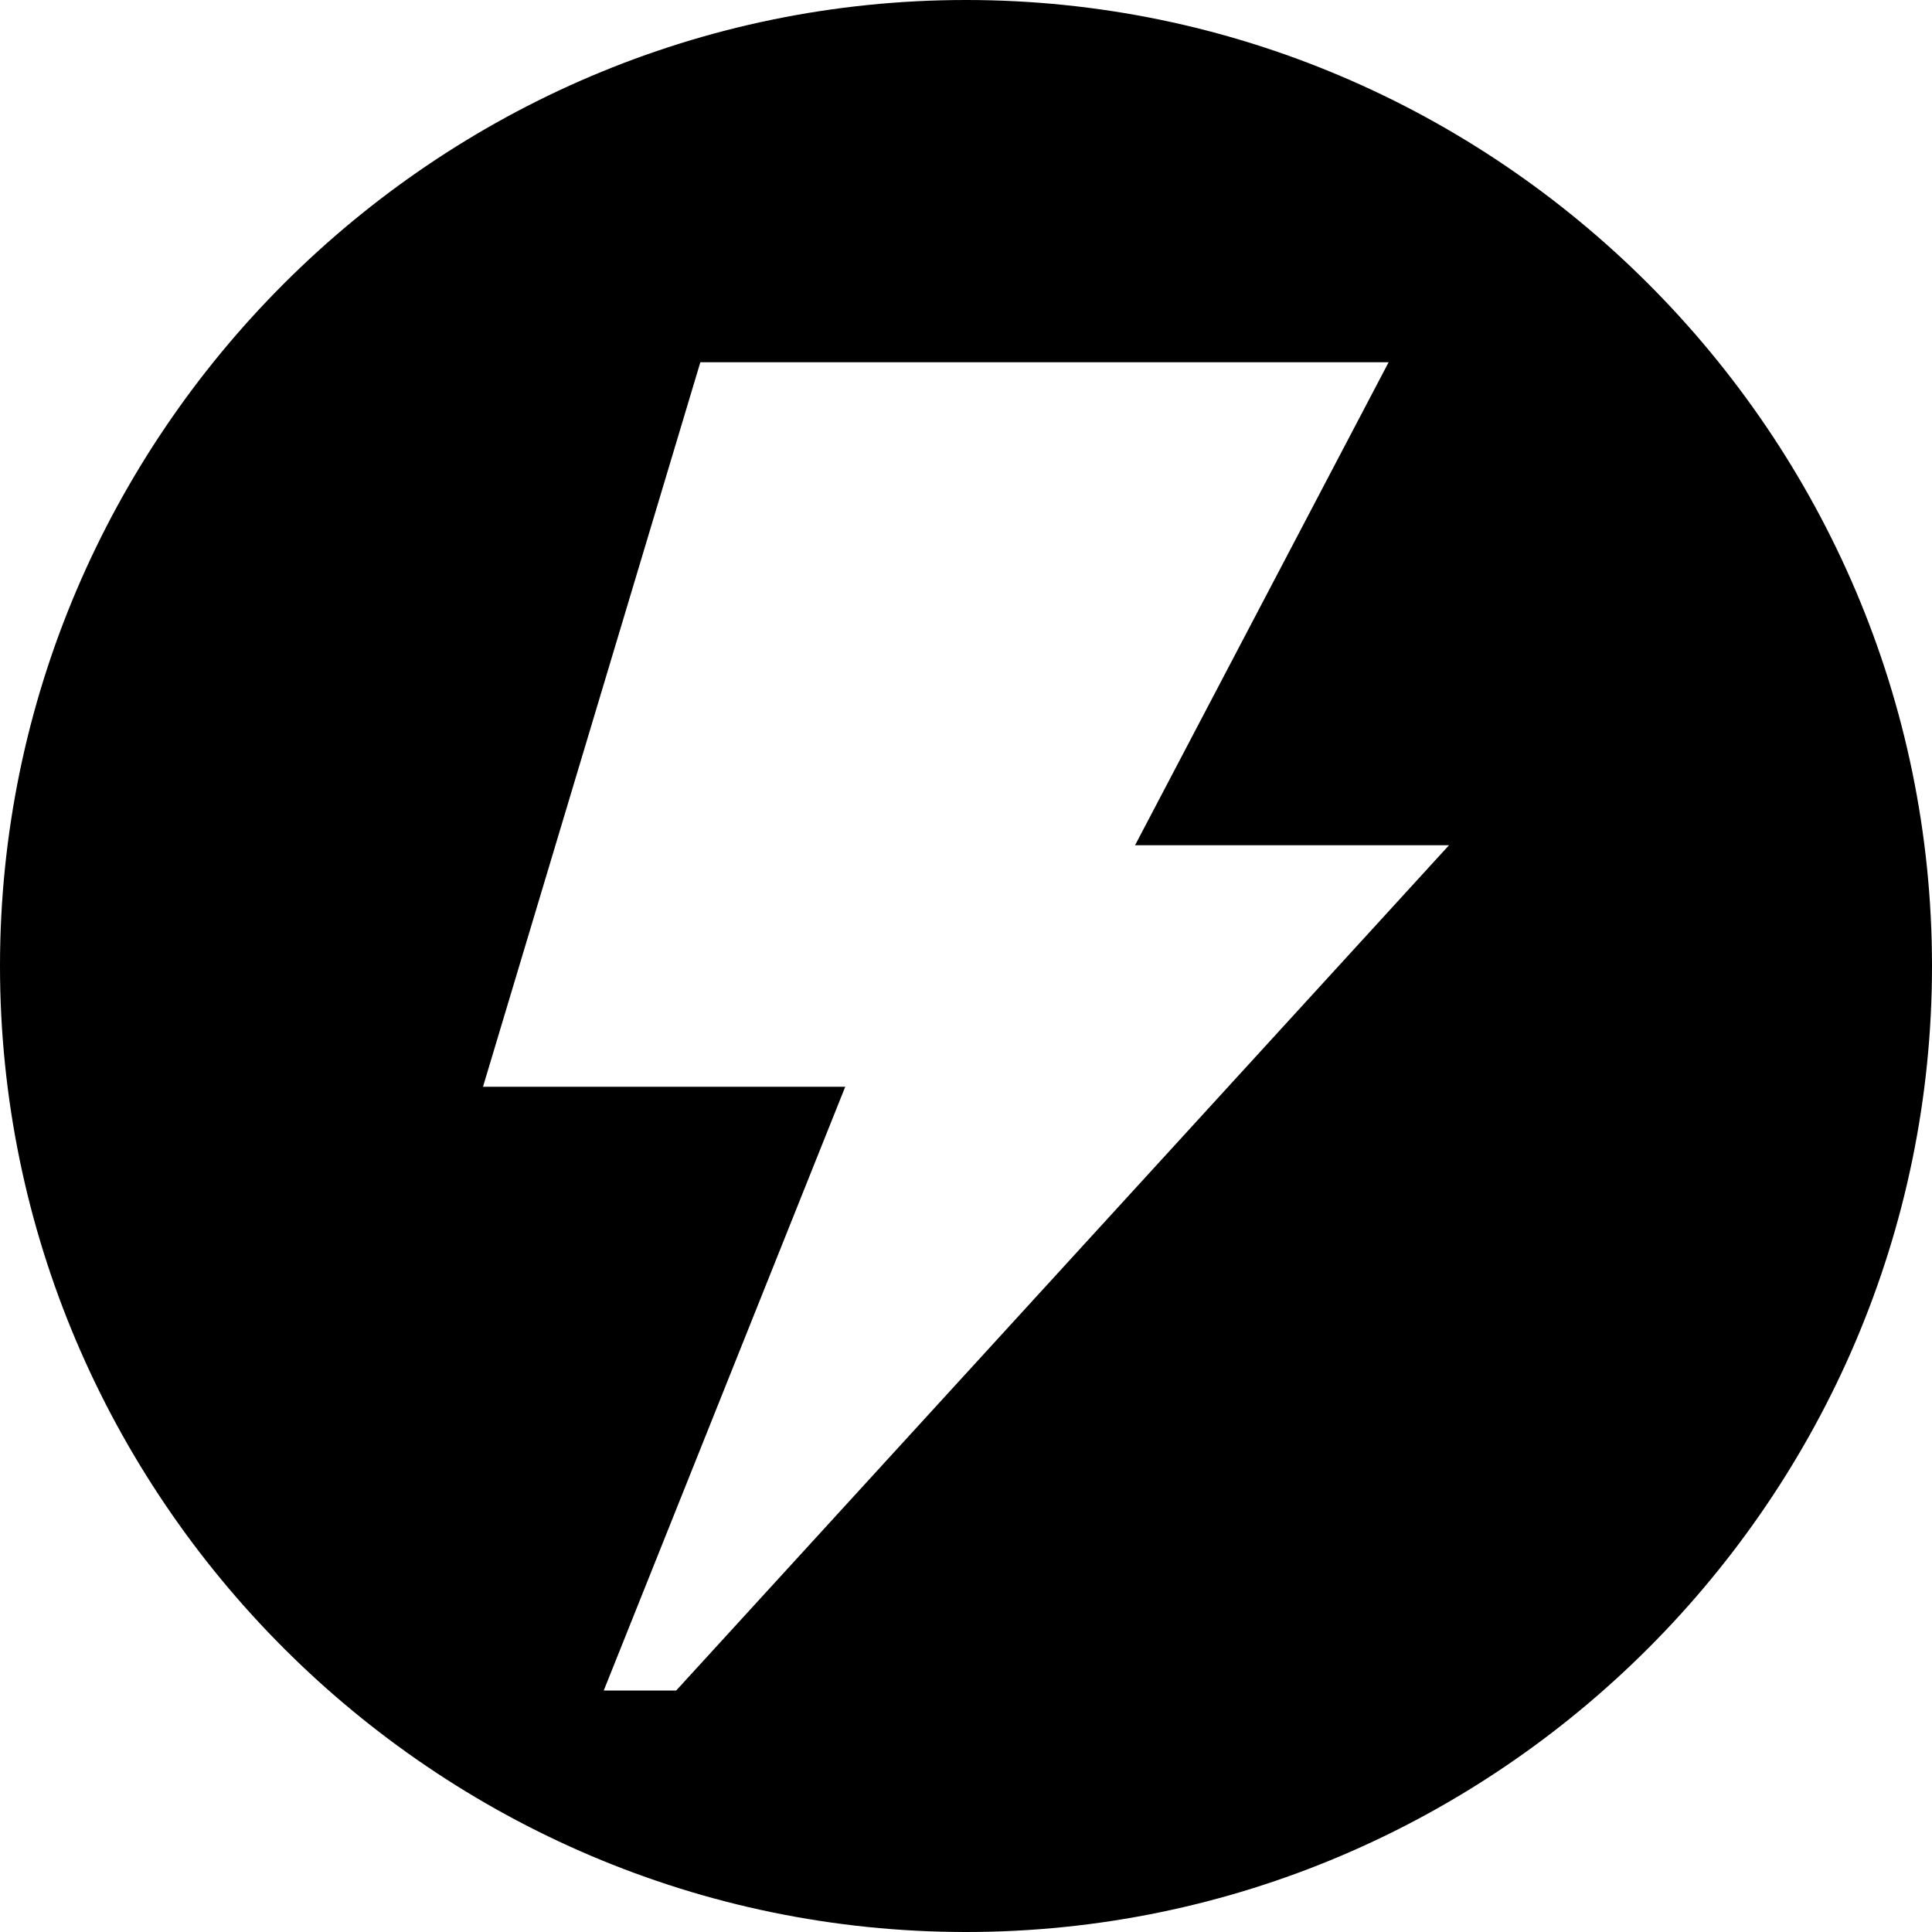 <?xml version="1.0" encoding="utf-8"?>
<!-- Generator: Adobe Illustrator 21.0.2, SVG Export Plug-In . SVG Version: 6.00 Build 0)  -->
<svg version="1.1" id="Layer_1" xmlns="http://www.w3.org/2000/svg" xmlns:xlink="http://www.w3.org/1999/xlink" x="0px" y="0px"
	   viewBox="0 0 16 16" style="enable-background:new 0 0 16 16;" xml:space="preserve">
<path d="M13.65,2.35C12.2,0.9,10.2,0,8,0S3.8,0.9,2.35,2.35C0.9,3.8,0,5.8,0,8c0,4.4,3.6,8,8,8c2.2,0,4.2-0.9,5.65-2.35
	C15.1,12.2,16,10.2,16,8S15.1,3.8,13.65,2.35z M5.6,14H5l2-5H4l1.8-6h5.7L9.4,7H12L5.6,14z"/>
</svg>
